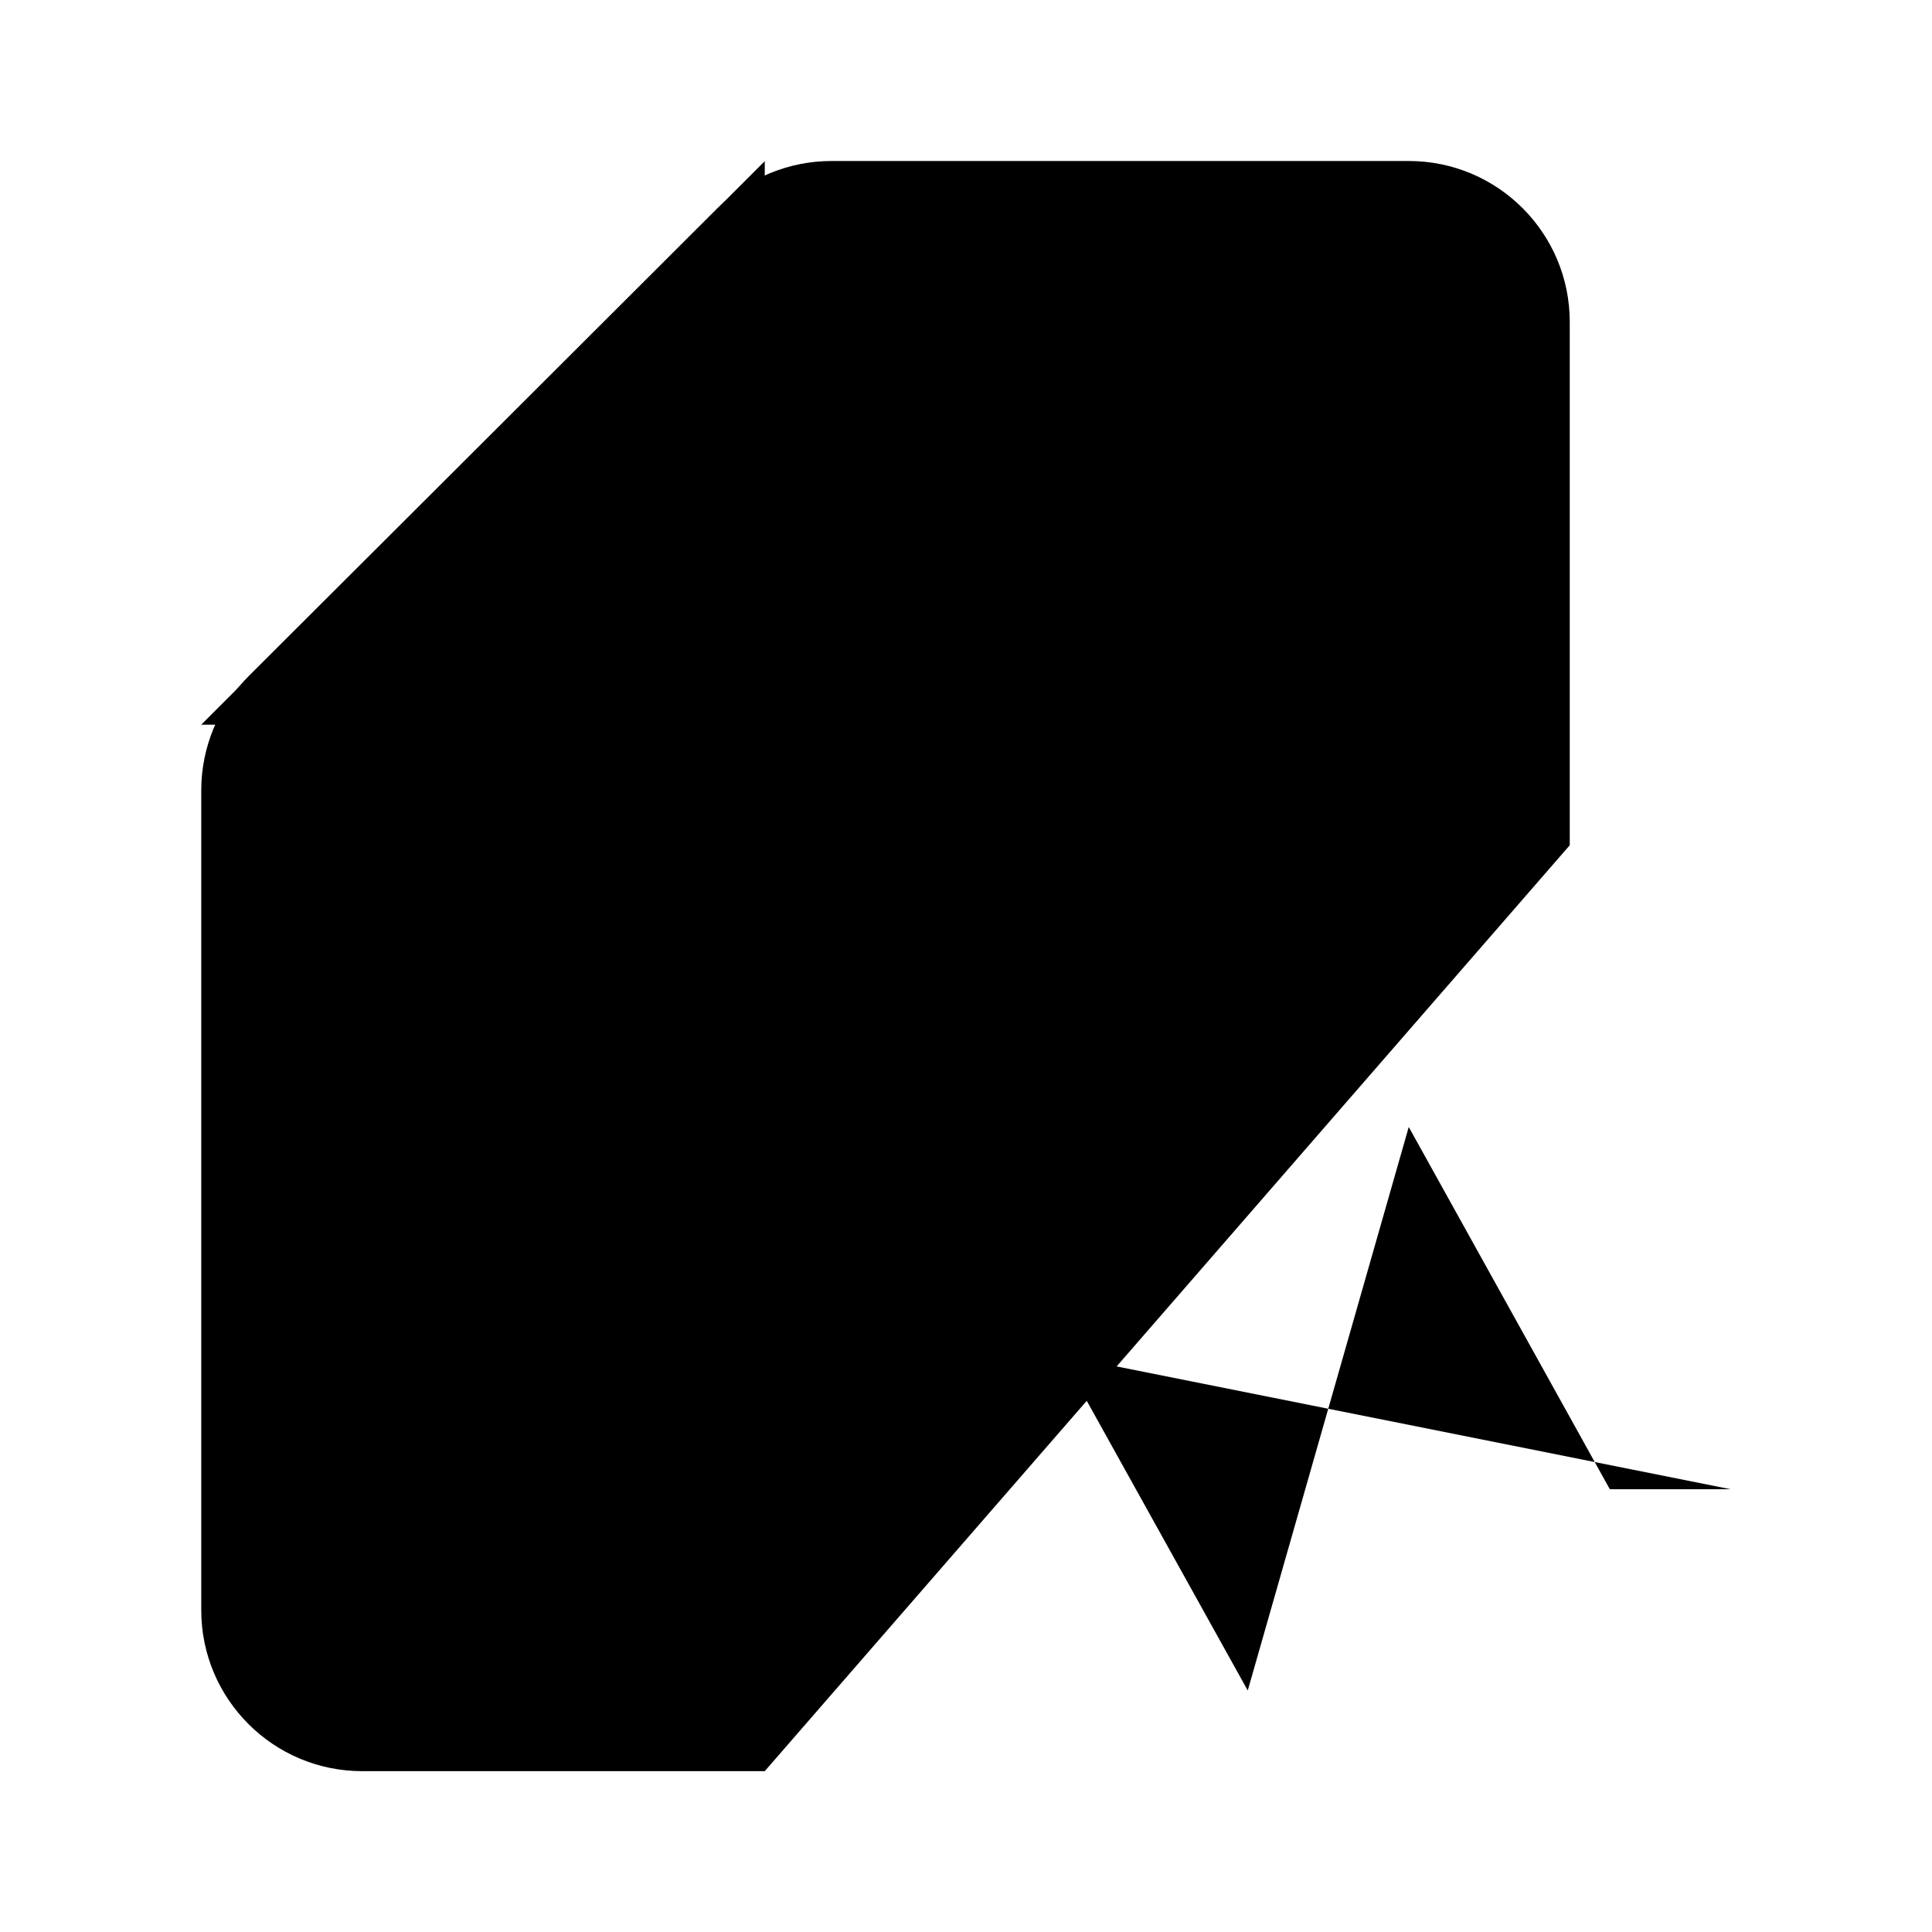 <svg viewBox="0 0 24 24" xmlns="http://www.w3.org/2000/svg"><path d="M11.5 16.5H12.999L15.5 21L17.5 14L19.998 18.5H21.5"/><path d="M9.5 22.002H4.5C3.395 22.002 2.5 21.106 2.5 20.002V9.817C2.5 9.286 2.711 8.776 3.087 8.401L8.916 2.584C9.291 2.21 9.799 2 10.329 2H17.5C18.605 2 19.5 2.895 19.5 4V10.5"/><path d="M2.5 9.002H7.5C8.605 9.002 9.5 8.107 9.5 7.002V2.002"/></svg>